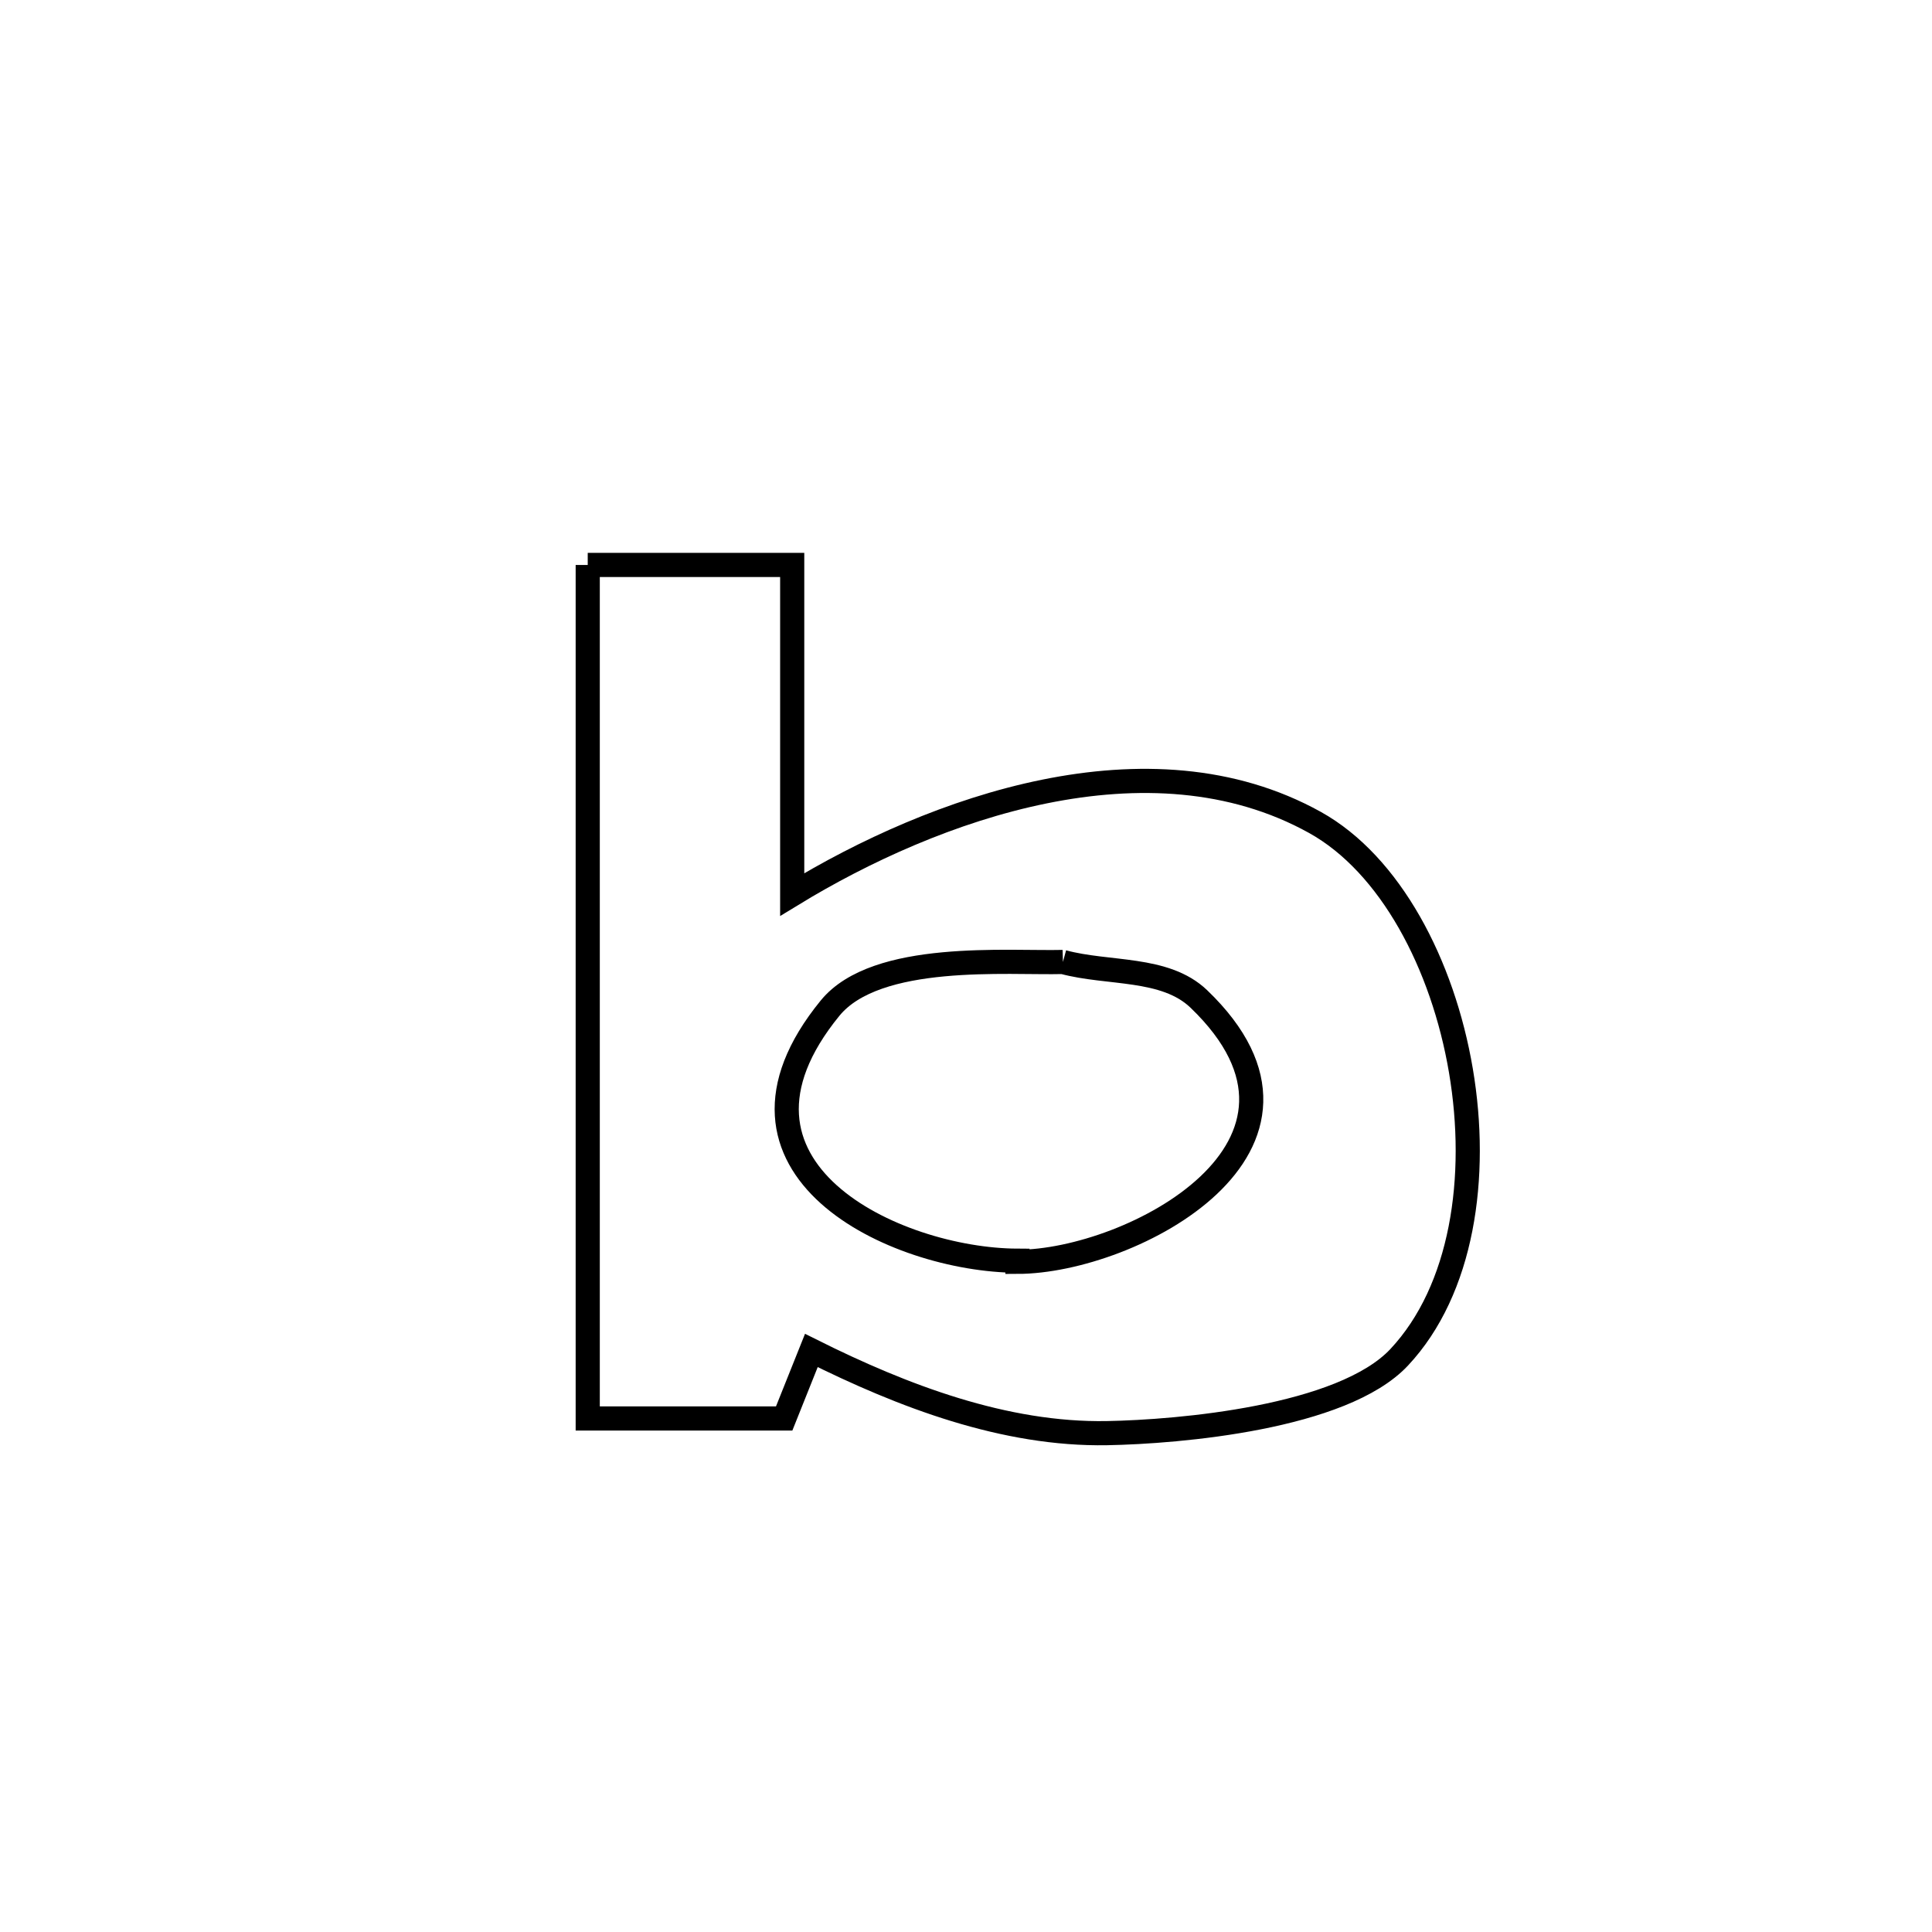 <svg xmlns="http://www.w3.org/2000/svg" viewBox="0.0 0.0 24.0 24.0" height="200px" width="200px"><path fill="none" stroke="black" stroke-width=".3" stroke-opacity="1.0"  filling="0" d="M7.301 7.018 L7.301 7.018 C8.148 7.018 8.995 7.018 9.841 7.018 L9.841 7.018 C9.841 8.382 9.841 9.747 9.841 11.112 L9.841 11.112 C11.601 10.038 14.274 9.073 16.334 10.216 C18.205 11.255 18.951 15.185 17.381 16.861 C16.675 17.614 14.64 17.787 13.753 17.803 C12.481 17.826 11.216 17.344 10.079 16.776 L10.079 16.776 C9.966 17.058 9.853 17.339 9.741 17.621 L9.741 17.621 C9.74 17.621 7.303 17.621 7.301 17.621 L7.301 17.621 C7.301 15.854 7.301 14.087 7.301 12.32 C7.301 10.552 7.301 8.785 7.301 7.018 L7.301 7.018"></path>
<path fill="none" stroke="black" stroke-width=".3" stroke-opacity="1.0"  filling="0" d="M13.204 11.95 L13.204 11.95 C13.767 12.103 14.471 12.006 14.892 12.409 C16.797 14.237 14.055 15.673 12.639 15.675 L12.639 15.675 C12.639 15.67 12.639 15.665 12.639 15.661 L12.639 15.661 C11.117 15.654 8.686 14.515 10.311 12.524 C10.886 11.819 12.526 11.968 13.204 11.95 L13.204 11.95"></path></svg>